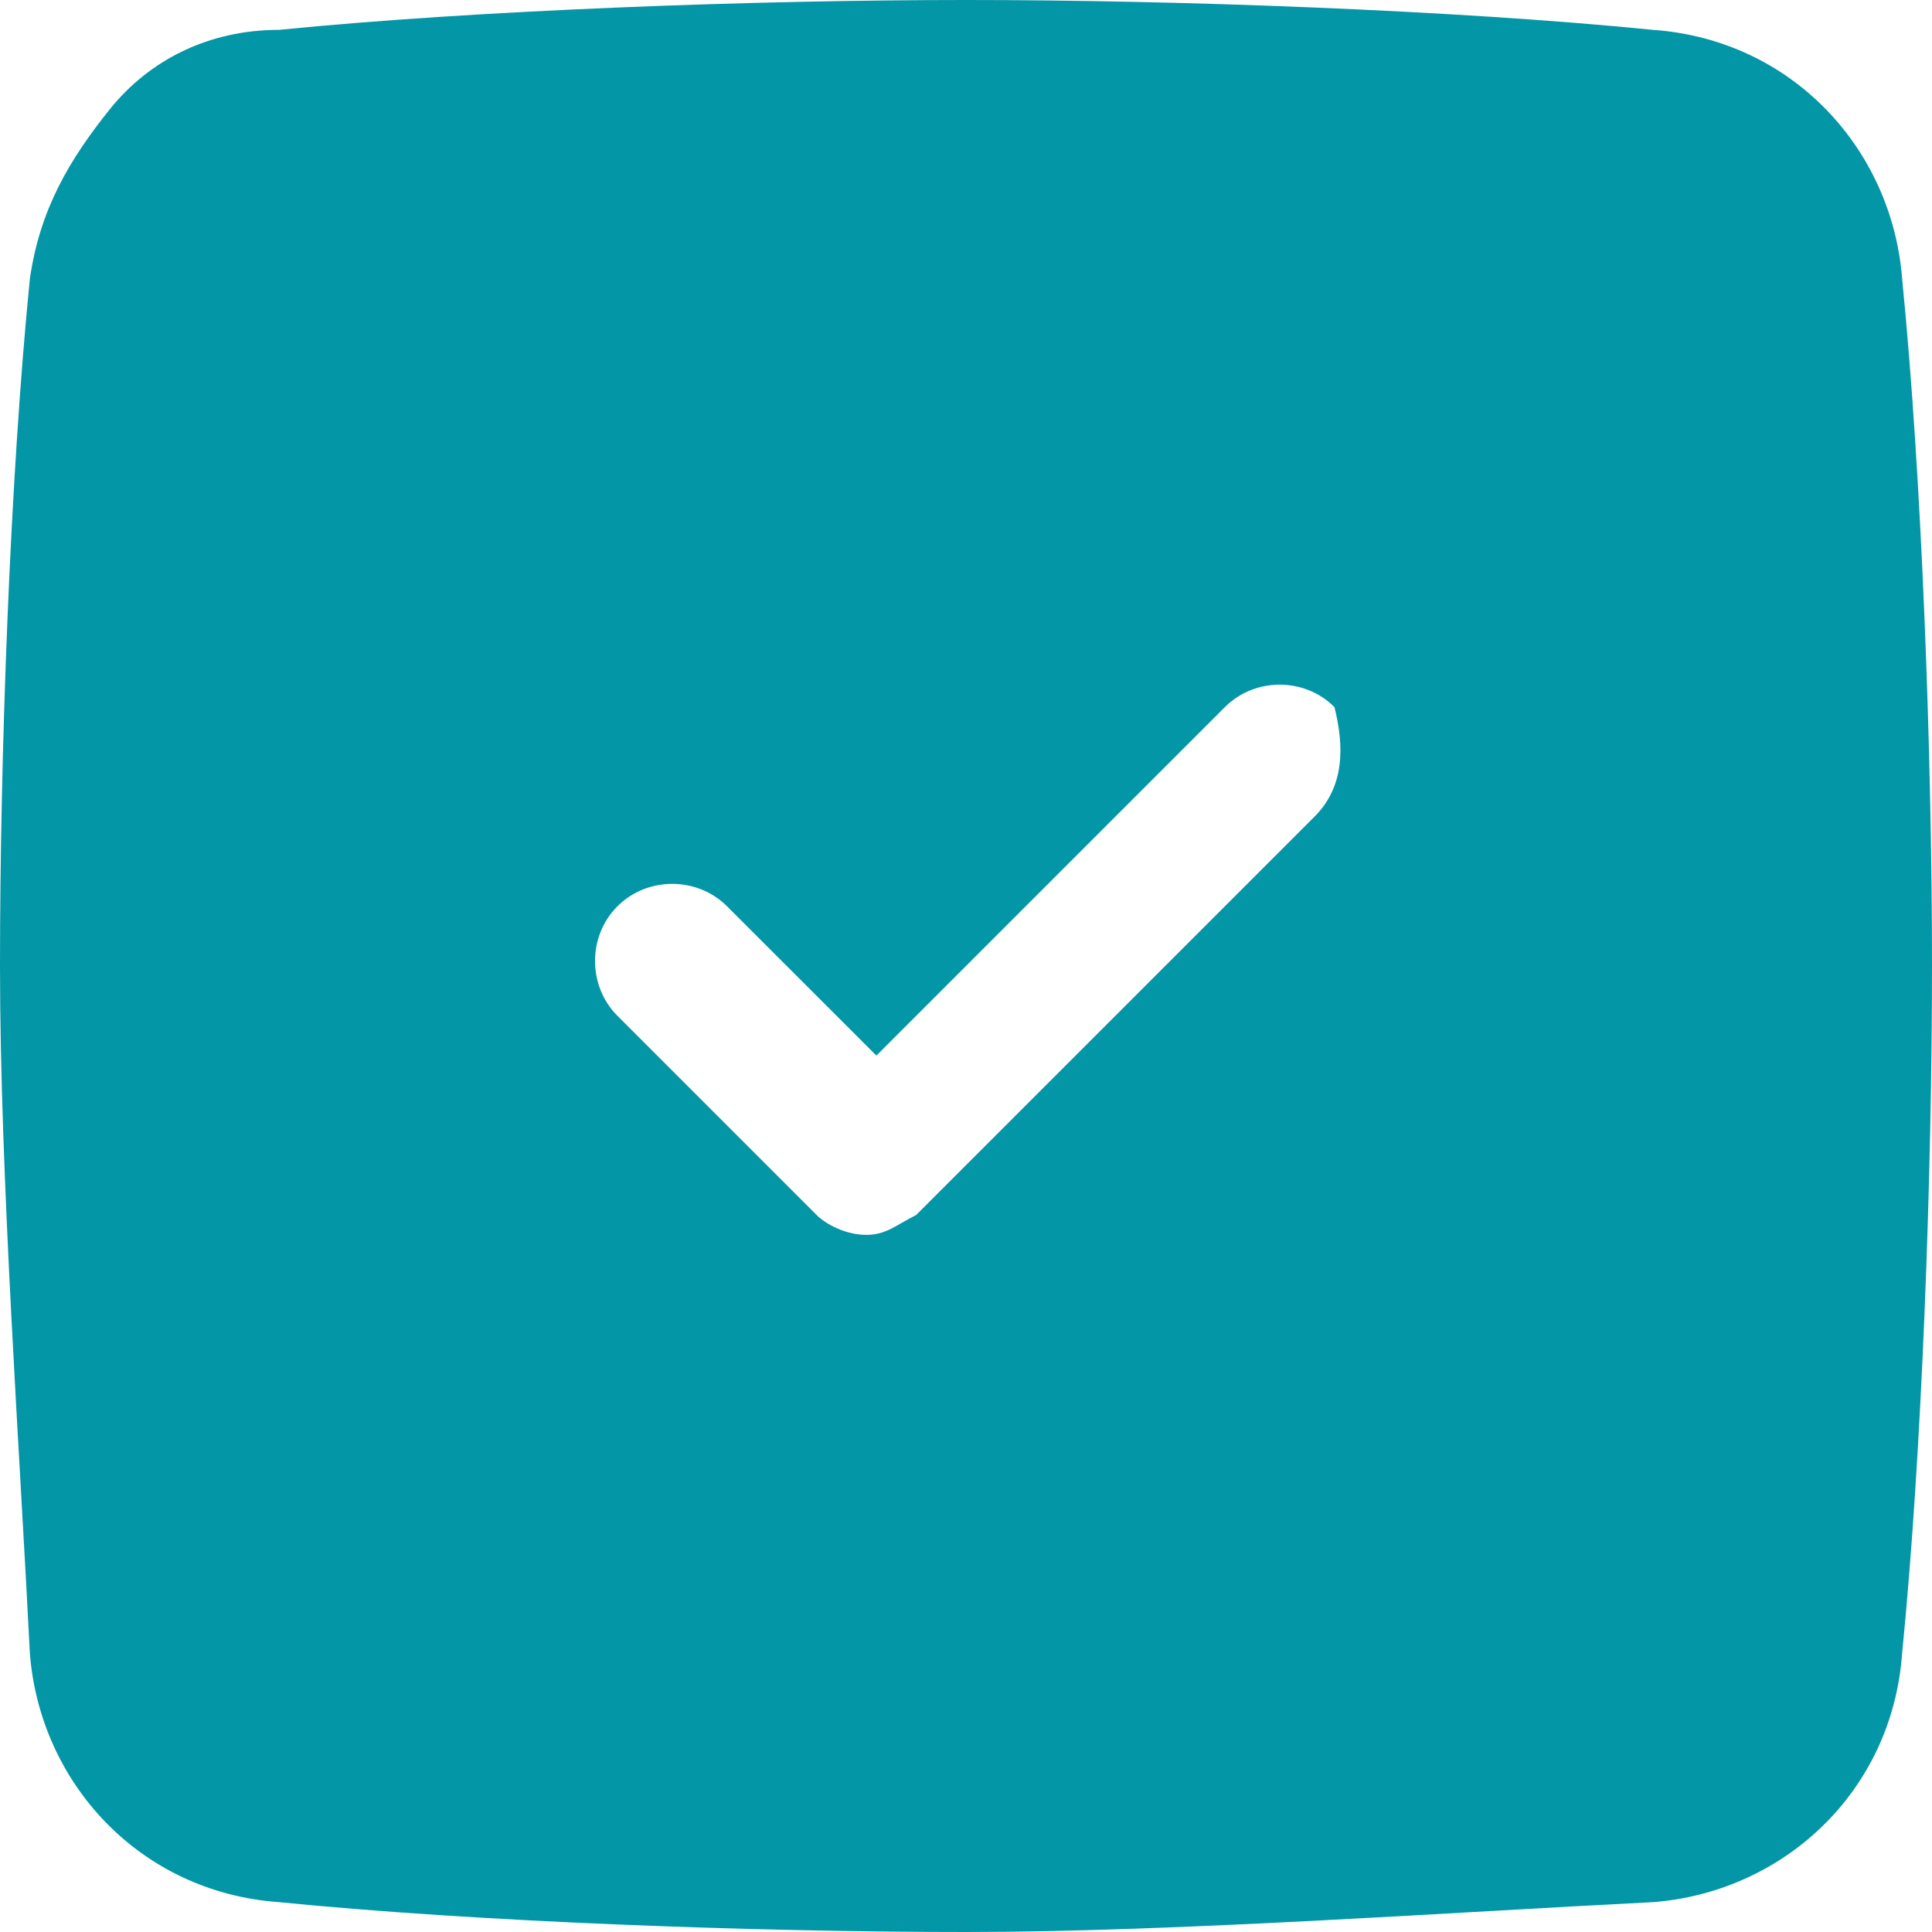 <svg width="24" height="24" viewBox="0 0 24 24" fill="none" xmlns="http://www.w3.org/2000/svg">
<path d="M23.629 3.464C23.505 1.856 22.268 0.495 20.536 0.371C18.062 0.124 14.598 0 12 0C9.402 0 5.938 0.124 3.464 0.371C2.598 0.371 1.856 0.742 1.361 1.361C0.866 1.979 0.495 2.598 0.371 3.464C0.124 5.938 0 9.402 0 12C0 14.598 0.247 18.062 0.371 20.536C0.495 22.144 1.732 23.505 3.464 23.629C5.938 23.876 9.402 24 12 24C14.598 24 18.062 23.753 20.536 23.629C22.144 23.505 23.505 22.268 23.629 20.536C23.876 18.062 24 14.598 24 12C24 9.402 23.876 5.938 23.629 3.464ZM16.33 10.144L11.381 15.093C11.134 15.216 11.01 15.34 10.763 15.34C10.515 15.34 10.268 15.216 10.144 15.093L7.67 12.619C7.299 12.247 7.299 11.629 7.67 11.258C8.041 10.887 8.66 10.887 9.031 11.258L10.887 13.113L15.216 8.784C15.588 8.412 16.206 8.412 16.577 8.784C16.701 9.278 16.701 9.773 16.33 10.144Z" fill="#0396A6"/>
</svg>
